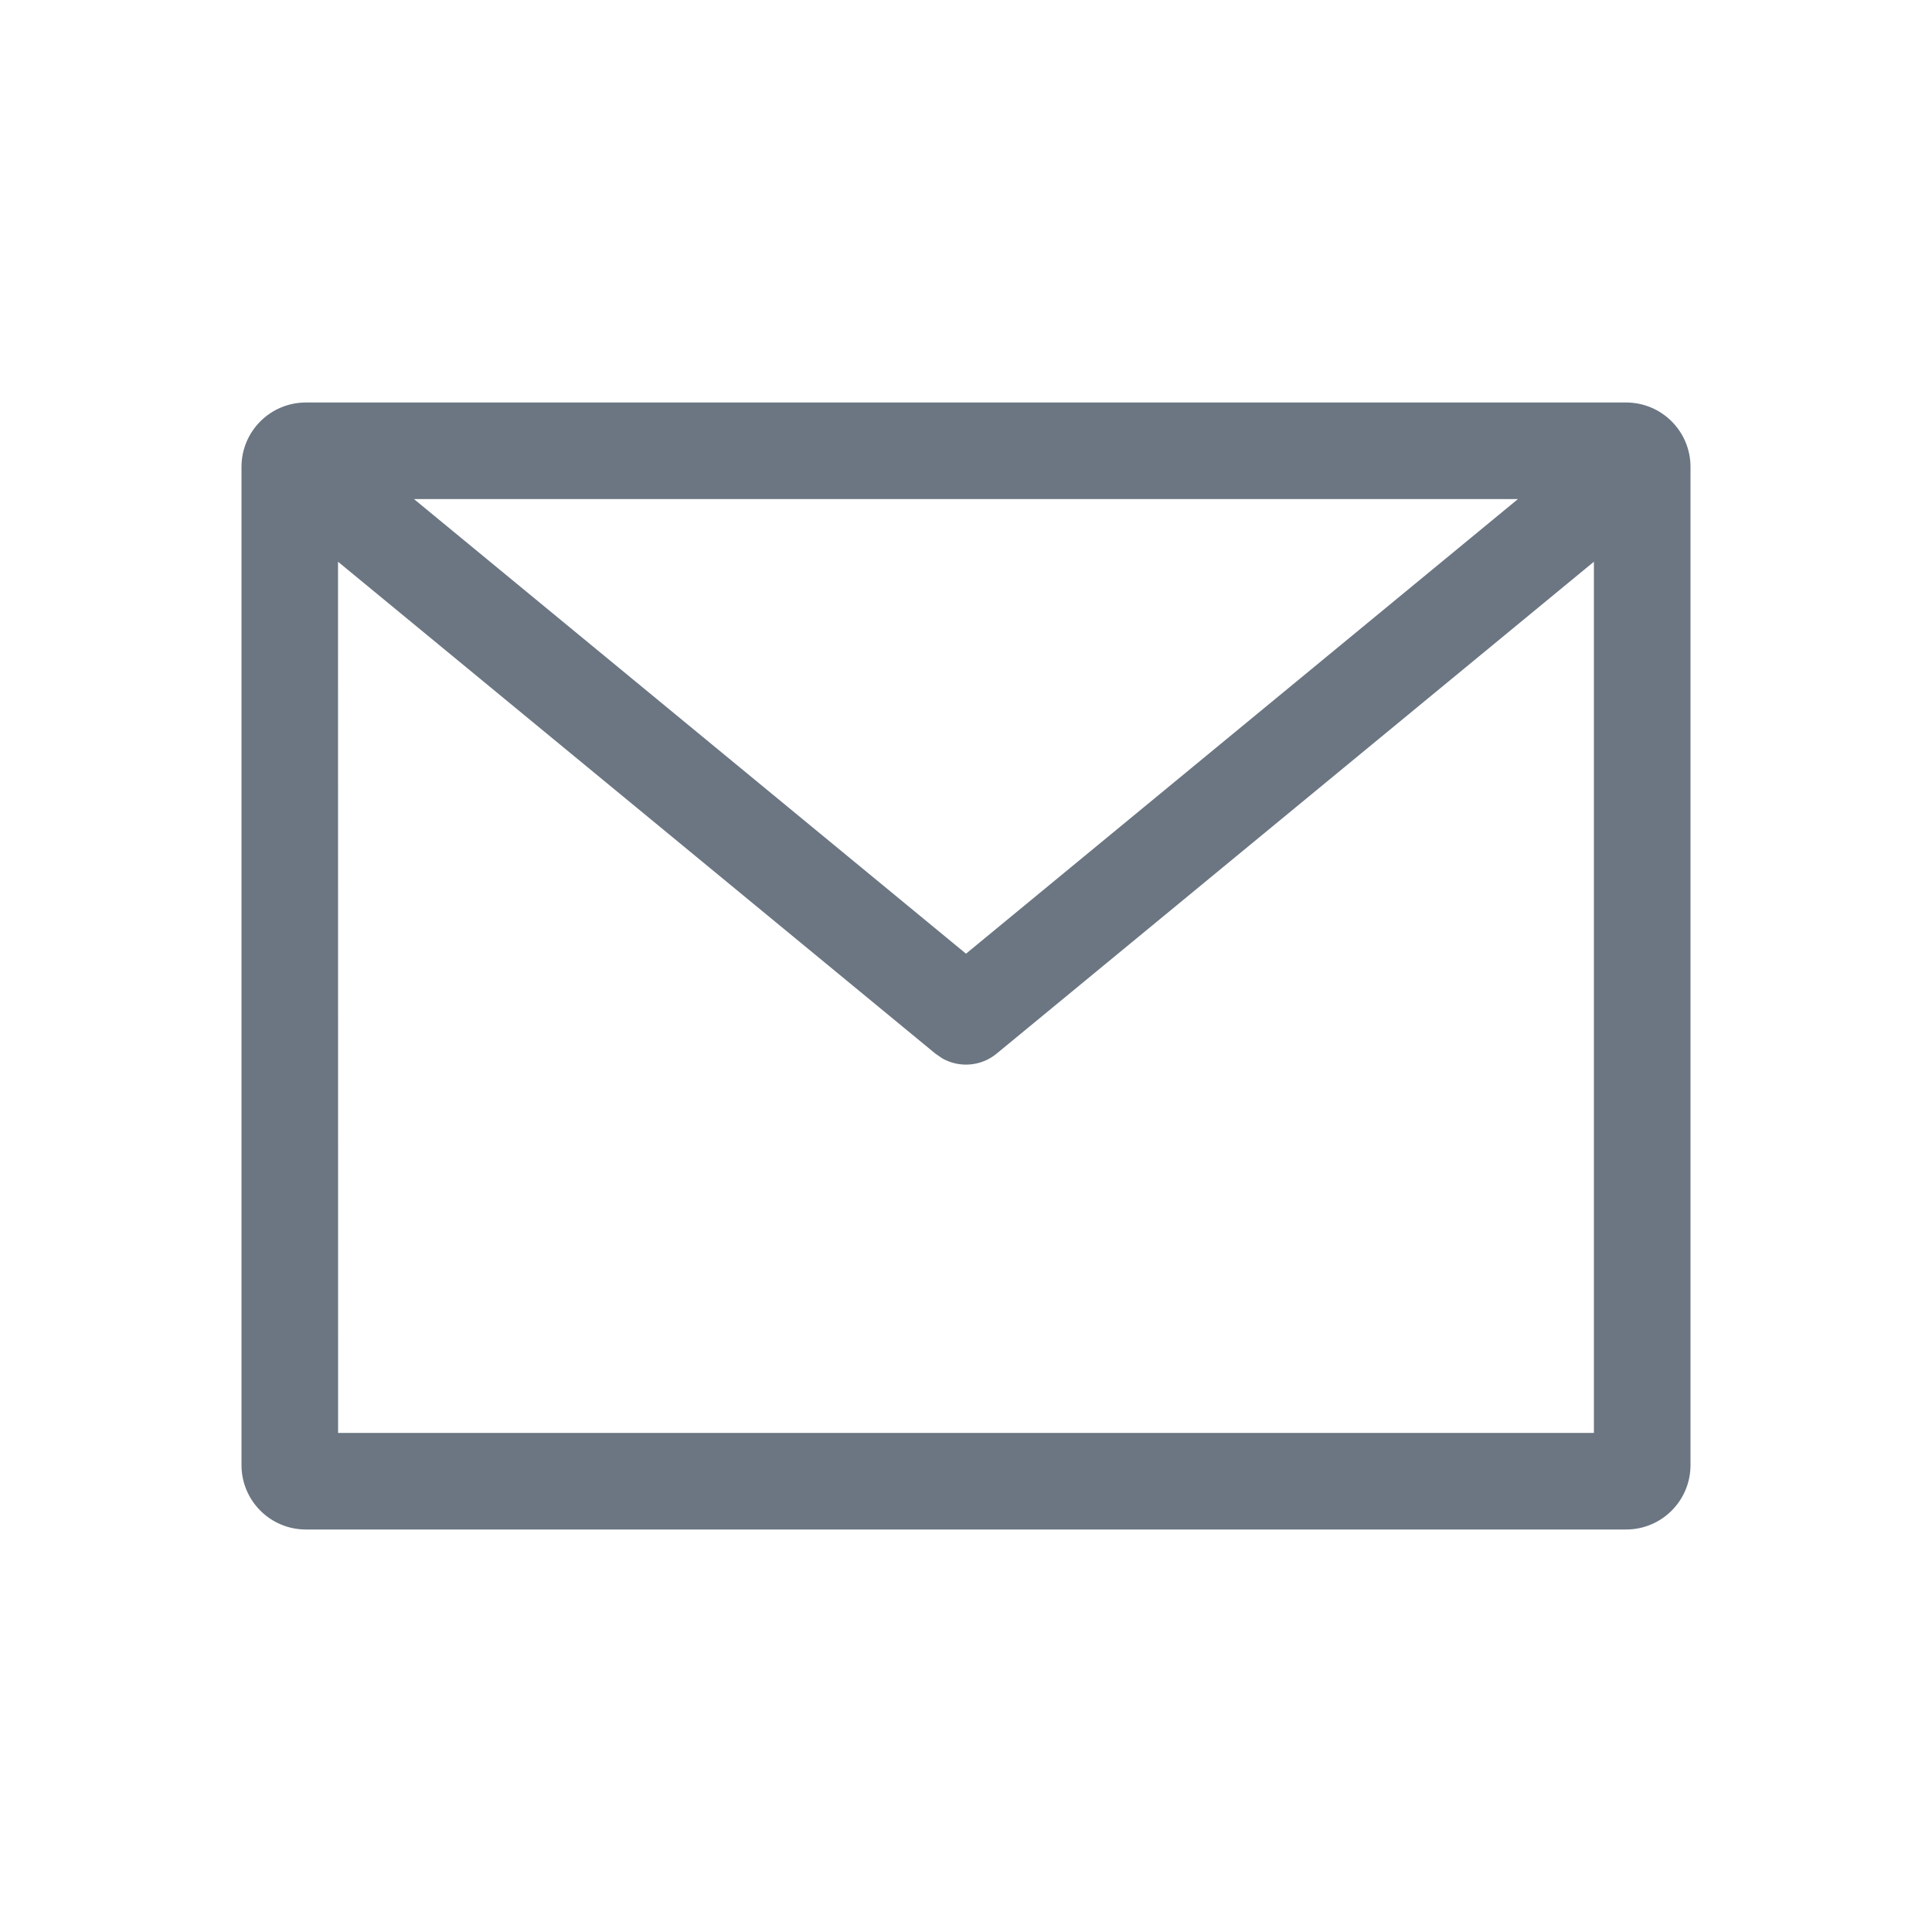 <svg width="24" height="24" viewBox="0 0 24 24" fill="none" xmlns="http://www.w3.org/2000/svg">
<path fill-rule="evenodd" clip-rule="evenodd" d="M20.2 5C20.642 5 21 5.358 21 5.8V18.2C21 18.642 20.642 19 20.2 19H3.8C3.358 19 3 18.642 3 18.2V5.8C3 5.358 3.358 5 3.8 5H20.2ZM19.8 6.978L12.381 13.088C12.188 13.248 11.918 13.268 11.706 13.148L11.619 13.088L4.199 6.978L4.2 17.8H19.8V6.978ZM5.143 6.2H18.856L12 11.847L5.143 6.2Z" fill="#6B7682"/>
</svg>
